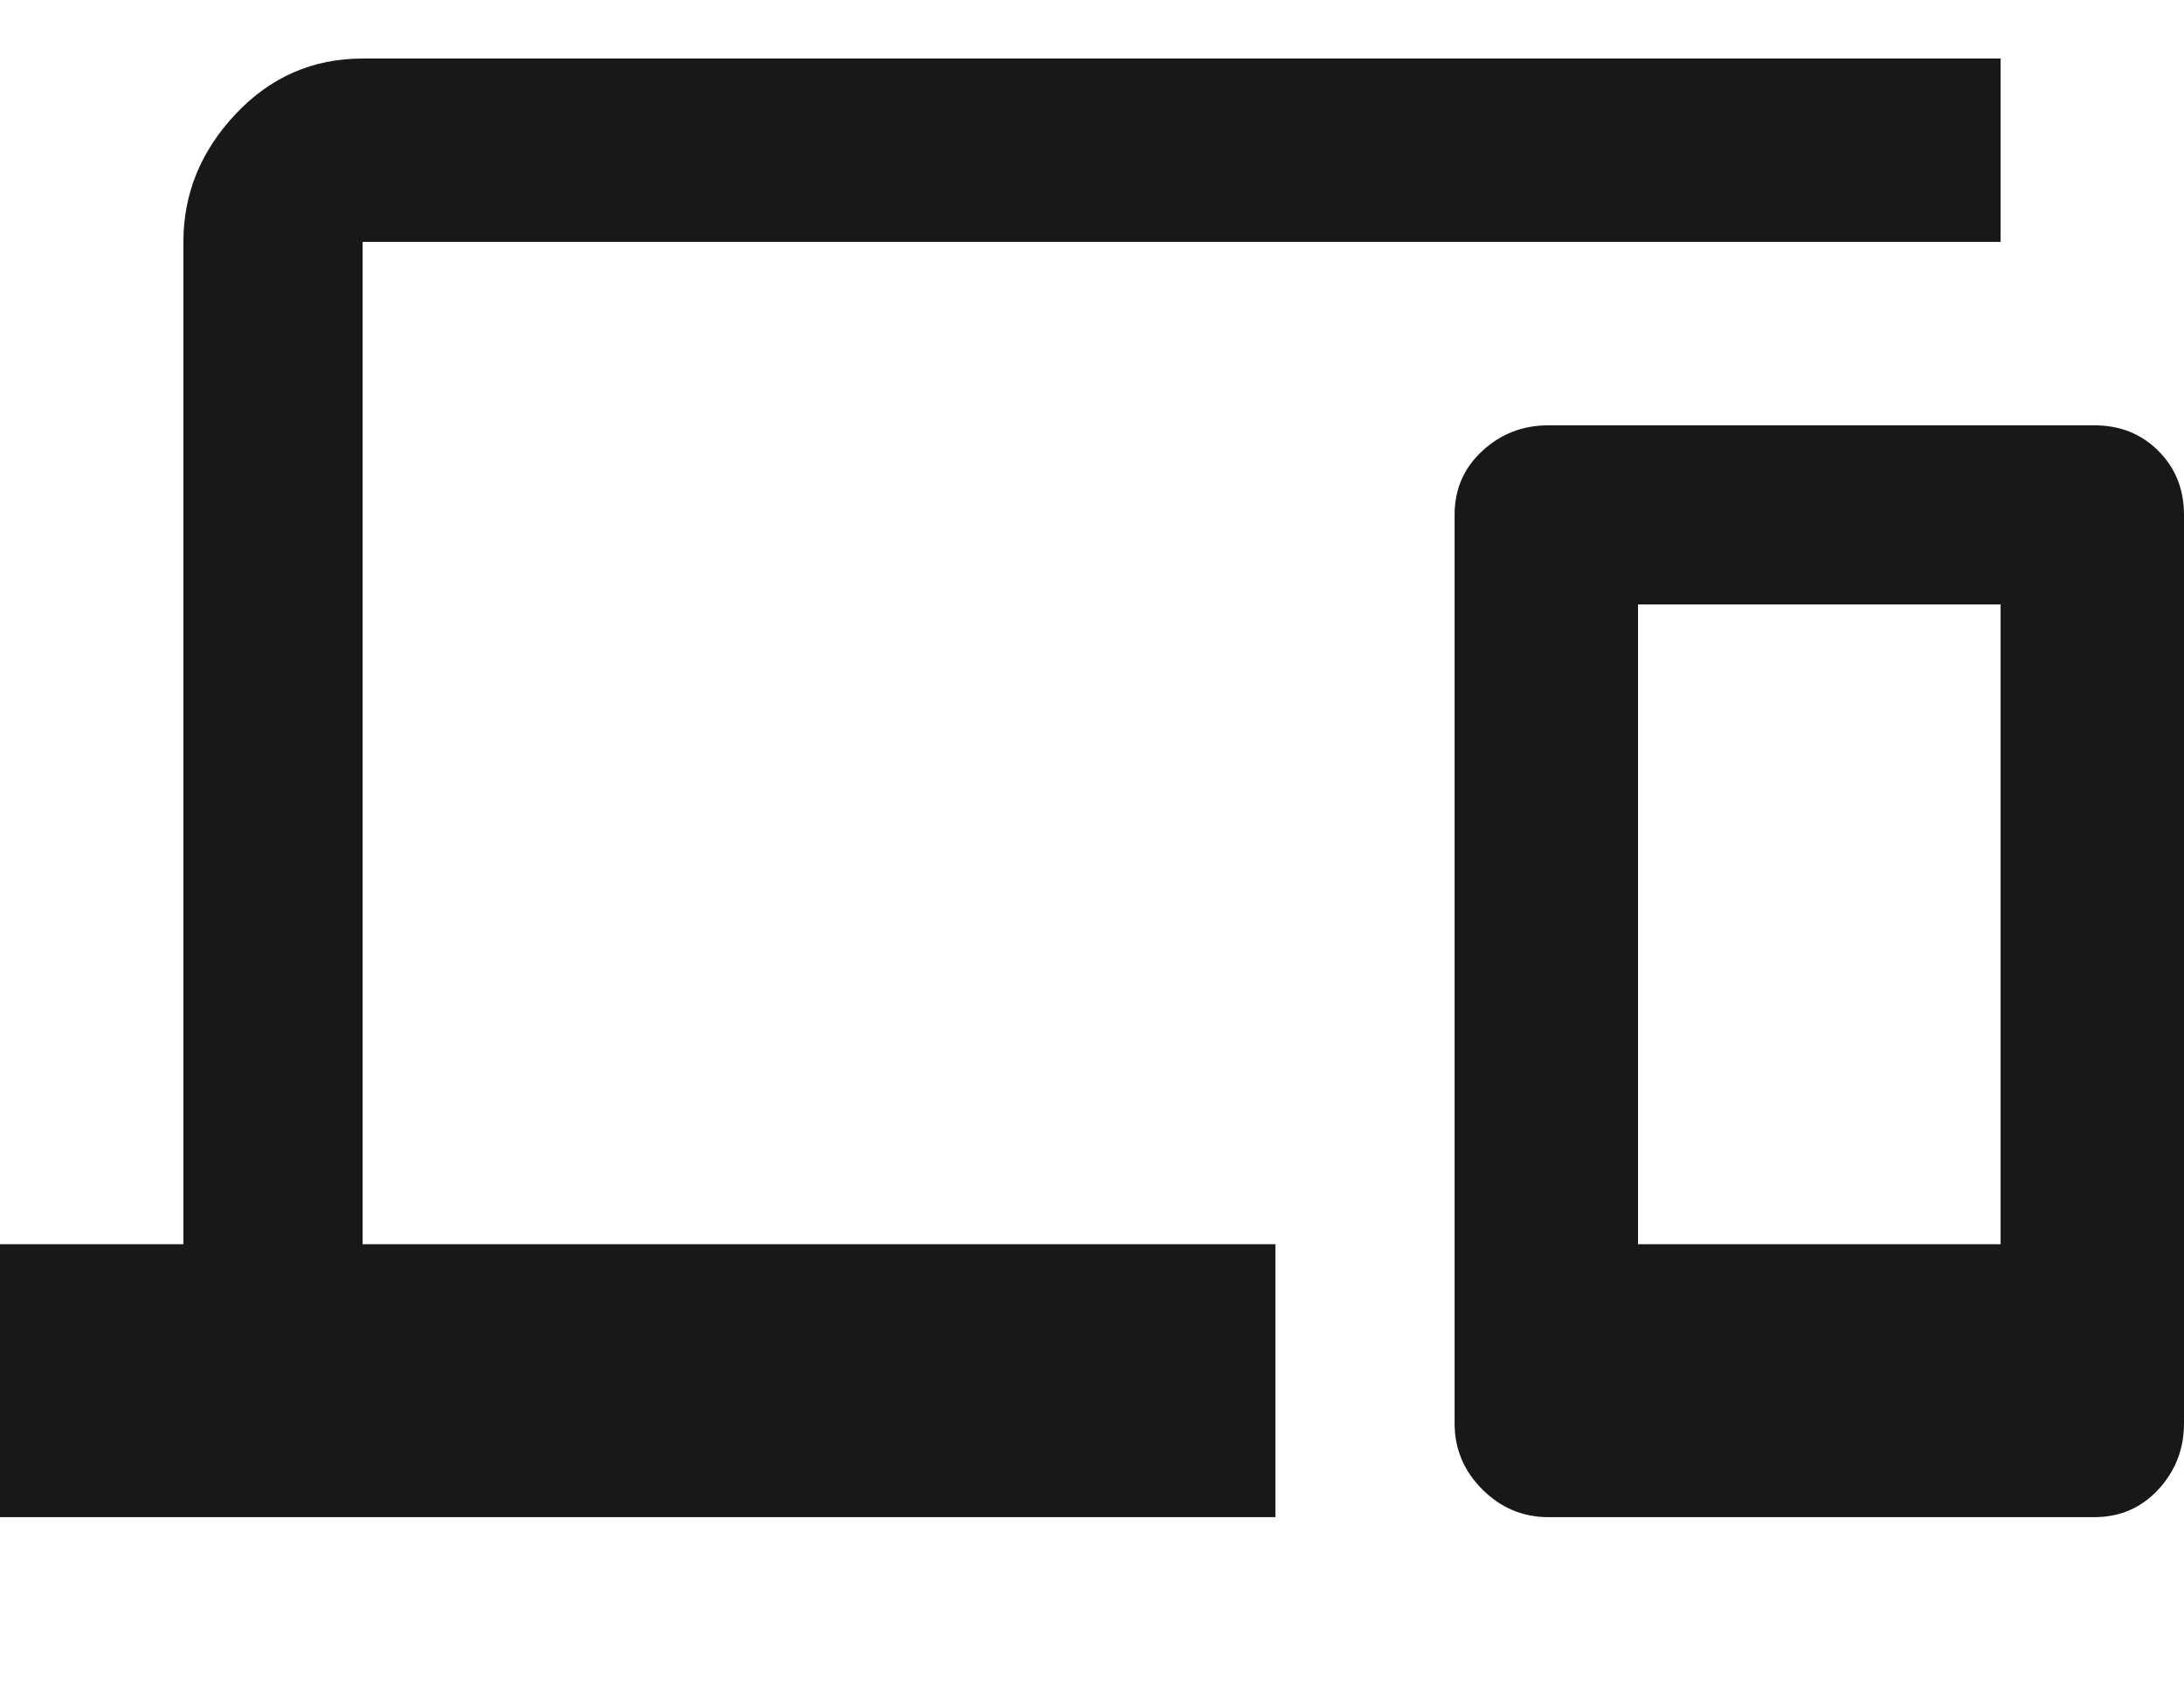 <?xml version="1.0" encoding="UTF-8"?>
<svg width="36px" height="28px" viewBox="0 0 36 28" version="1.1" xmlns="http://www.w3.org/2000/svg" xmlns:xlink="http://www.w3.org/1999/xlink">
    <!-- Generator: Sketch 41.2 (35397) - http://www.bohemiancoding.com/sketch -->
    <title>icon-devices</title>
    <desc>Created with Sketch.</desc>
    <defs></defs>
    <g id="Symbols" stroke="none" stroke-width="1" fill="none" fill-rule="evenodd">
        <g id="icon-devices" fill="#181818">
            <path d="M32.977,20.512 L32.977,9.965 L27,9.965 L27,20.512 L32.977,20.512 Z M34.523,7.012 C34.945,7.012 35.297,7.152 35.578,7.434 C35.859,7.715 36,8.066 36,8.488 L36,23.465 C36,23.887 35.859,24.25 35.578,24.555 C35.297,24.859 34.945,25.012 34.523,25.012 L25.523,25.012 C25.102,25.012 24.738,24.859 24.434,24.555 C24.129,24.25 23.977,23.887 23.977,23.465 L23.977,8.488 C23.977,8.066 24.129,7.715 24.434,7.434 C24.738,7.152 25.102,7.012 25.523,7.012 L34.523,7.012 Z M5.977,3.988 L5.977,20.512 L21.023,20.512 L21.023,25.012 L0,25.012 L0,20.512 L3.023,20.512 L3.023,3.988 C3.023,3.191 3.311,2.488 3.885,1.879 C4.459,1.27 5.156,0.965 5.977,0.965 L32.977,0.965 L32.977,3.988 L5.977,3.988 Z"></path>
        </g>
    </g>
</svg>